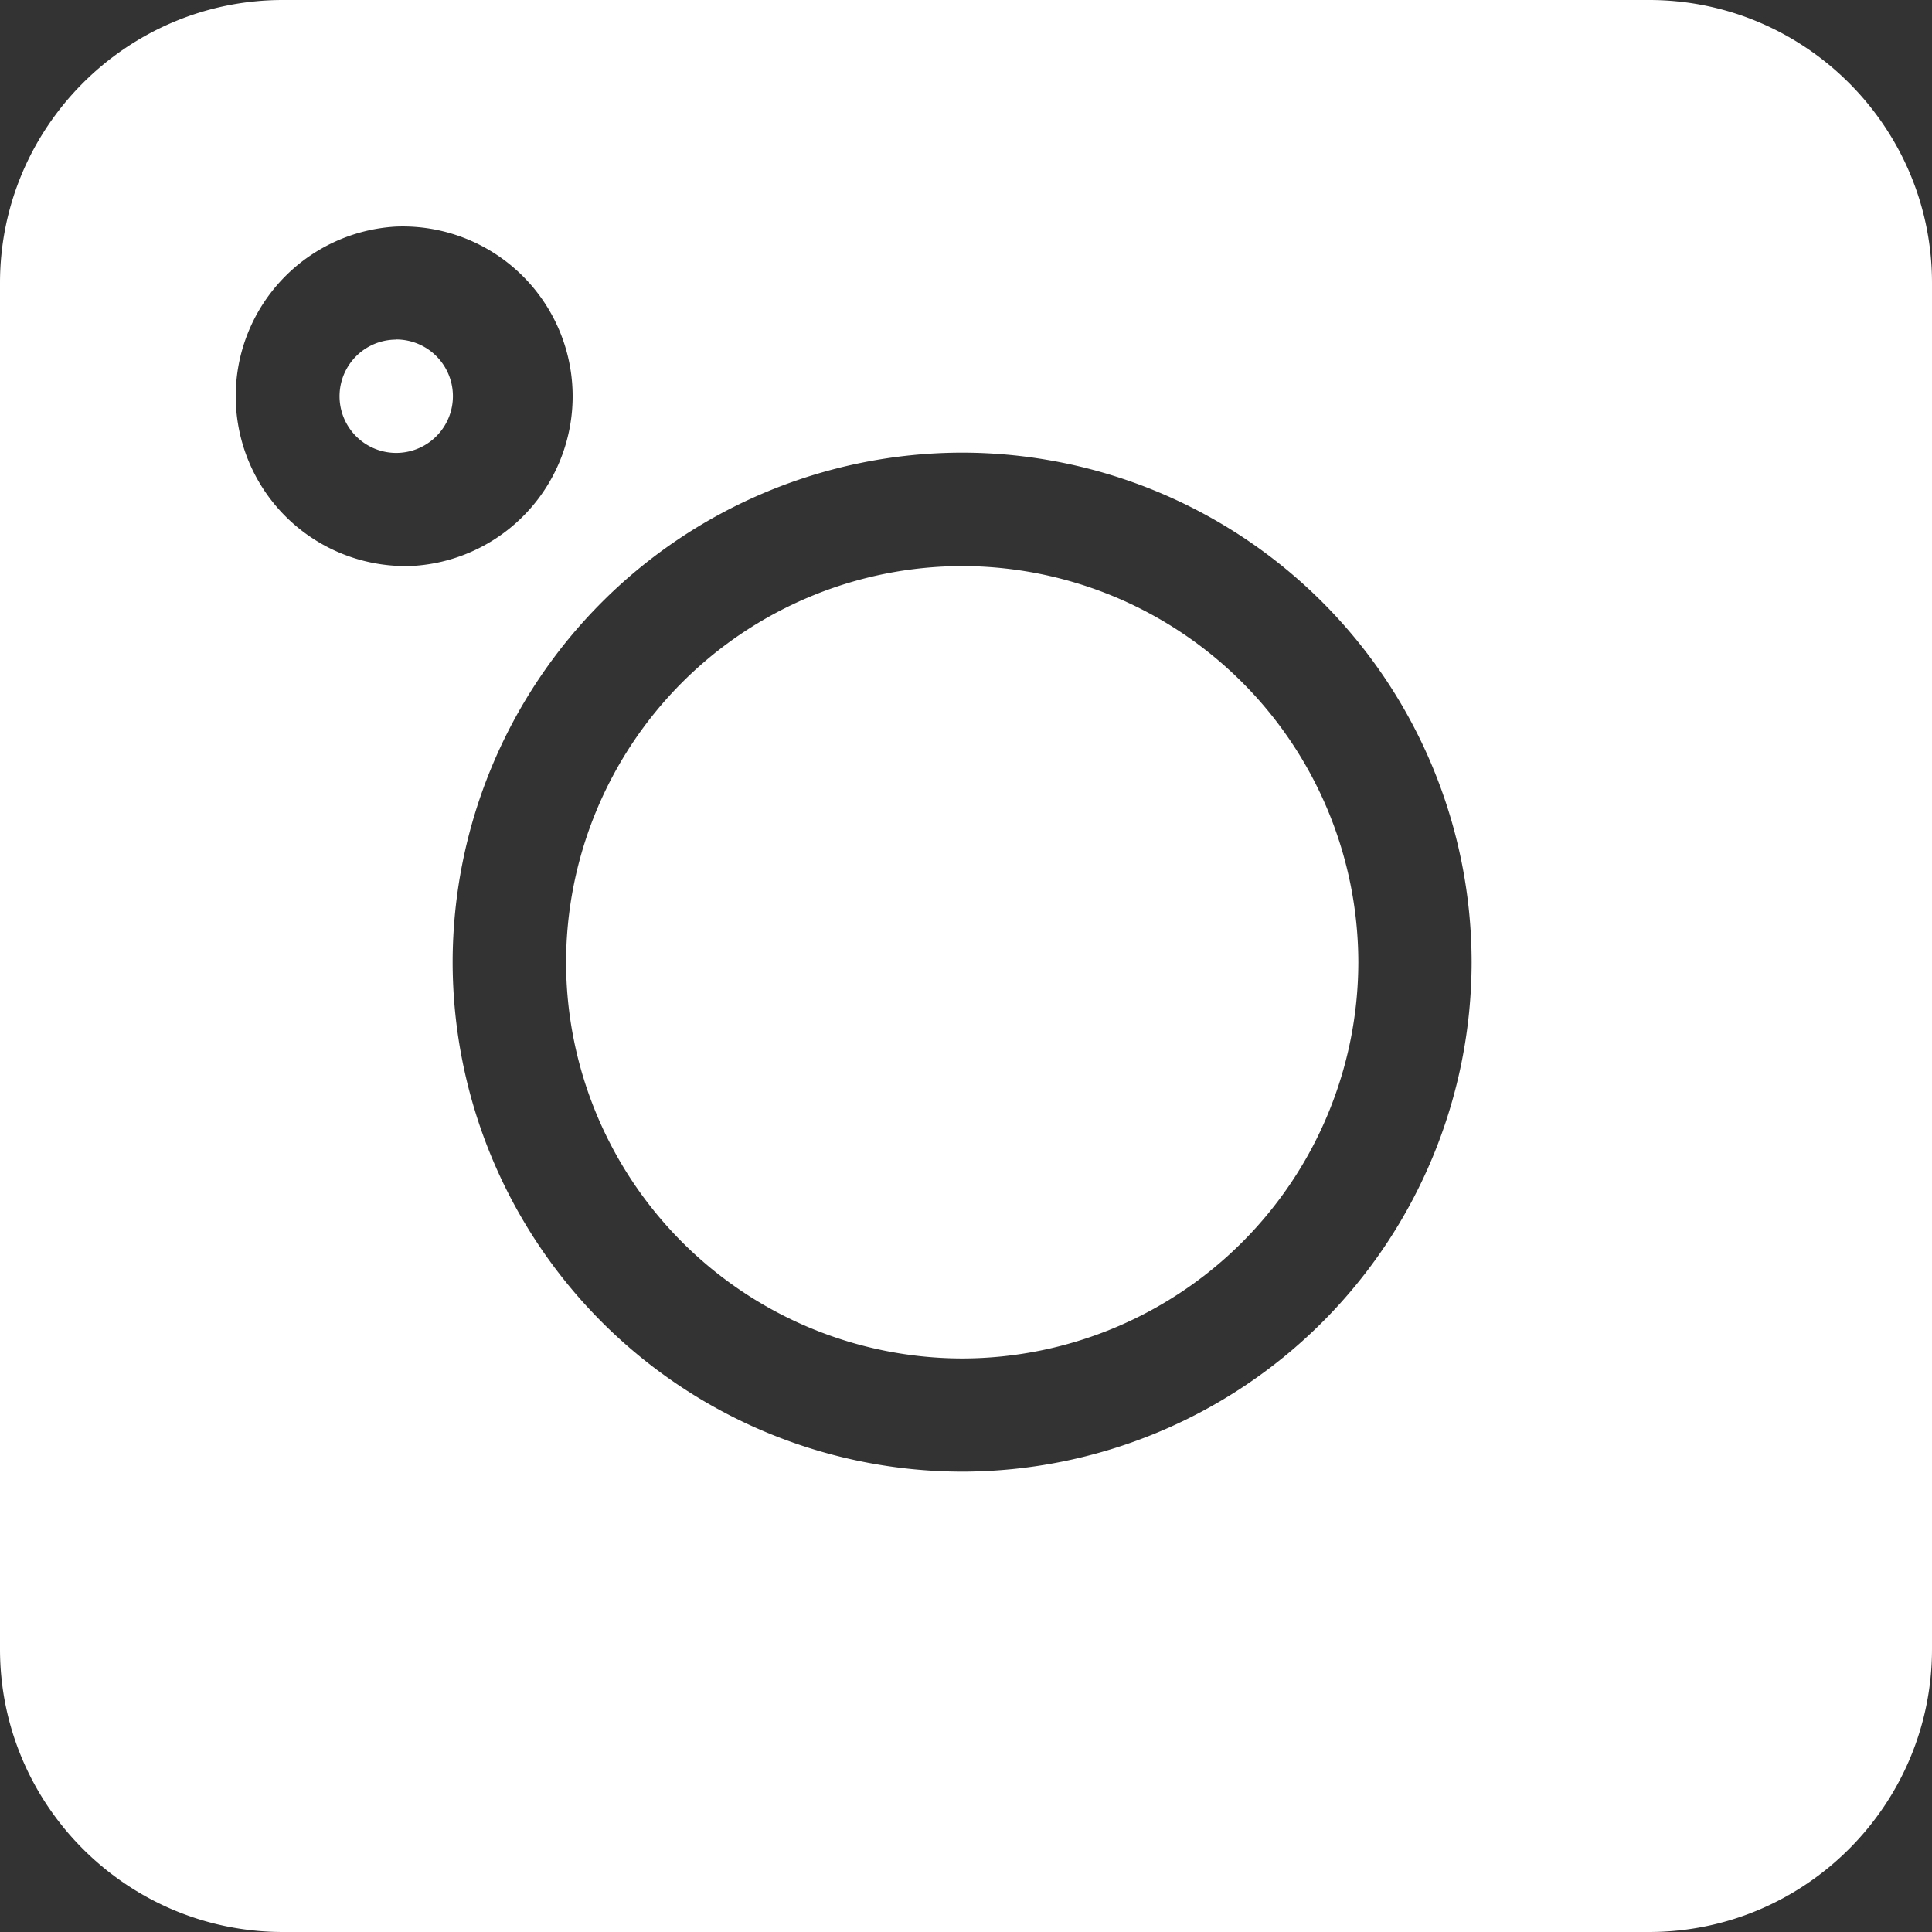 <svg width="14" height="14" fill="none" xmlns="http://www.w3.org/2000/svg"><rect width="100%" height="100%" fill="#333333" stroke="none"/><path d="M2.05 0h9.9C13.08 0 14 .92 14 2.05v9.9c0 1.13-.92 2.05-2.05 2.05h-9.9C.92 14 0 13.08 0 11.95v-9.9C0 .92.92 0 2.05 0zm4.923 10.664a3.696 3.696 0 0 0 3.691-3.691A3.696 3.696 0 0 0 6.973 3.28 3.696 3.696 0 0 0 3.28 6.973a3.696 3.696 0 0 0 3.692 3.691zM2.87 4.102a1.231 1.231 0 1 0-.002-2.46A1.231 1.231 0 0 0 2.87 4.1z" fill="#fff"/><path d="M2.871 2.46a.41.41 0 1 1 0 .822.41.41 0 0 1 0-.821zm4.102 1.642a2.875 2.875 0 0 1 2.87 2.87 2.875 2.875 0 0 1-2.87 2.872 2.875 2.875 0 0 1-2.871-2.871 2.875 2.875 0 0 1 2.87-2.871z" fill="#fff"/></svg>